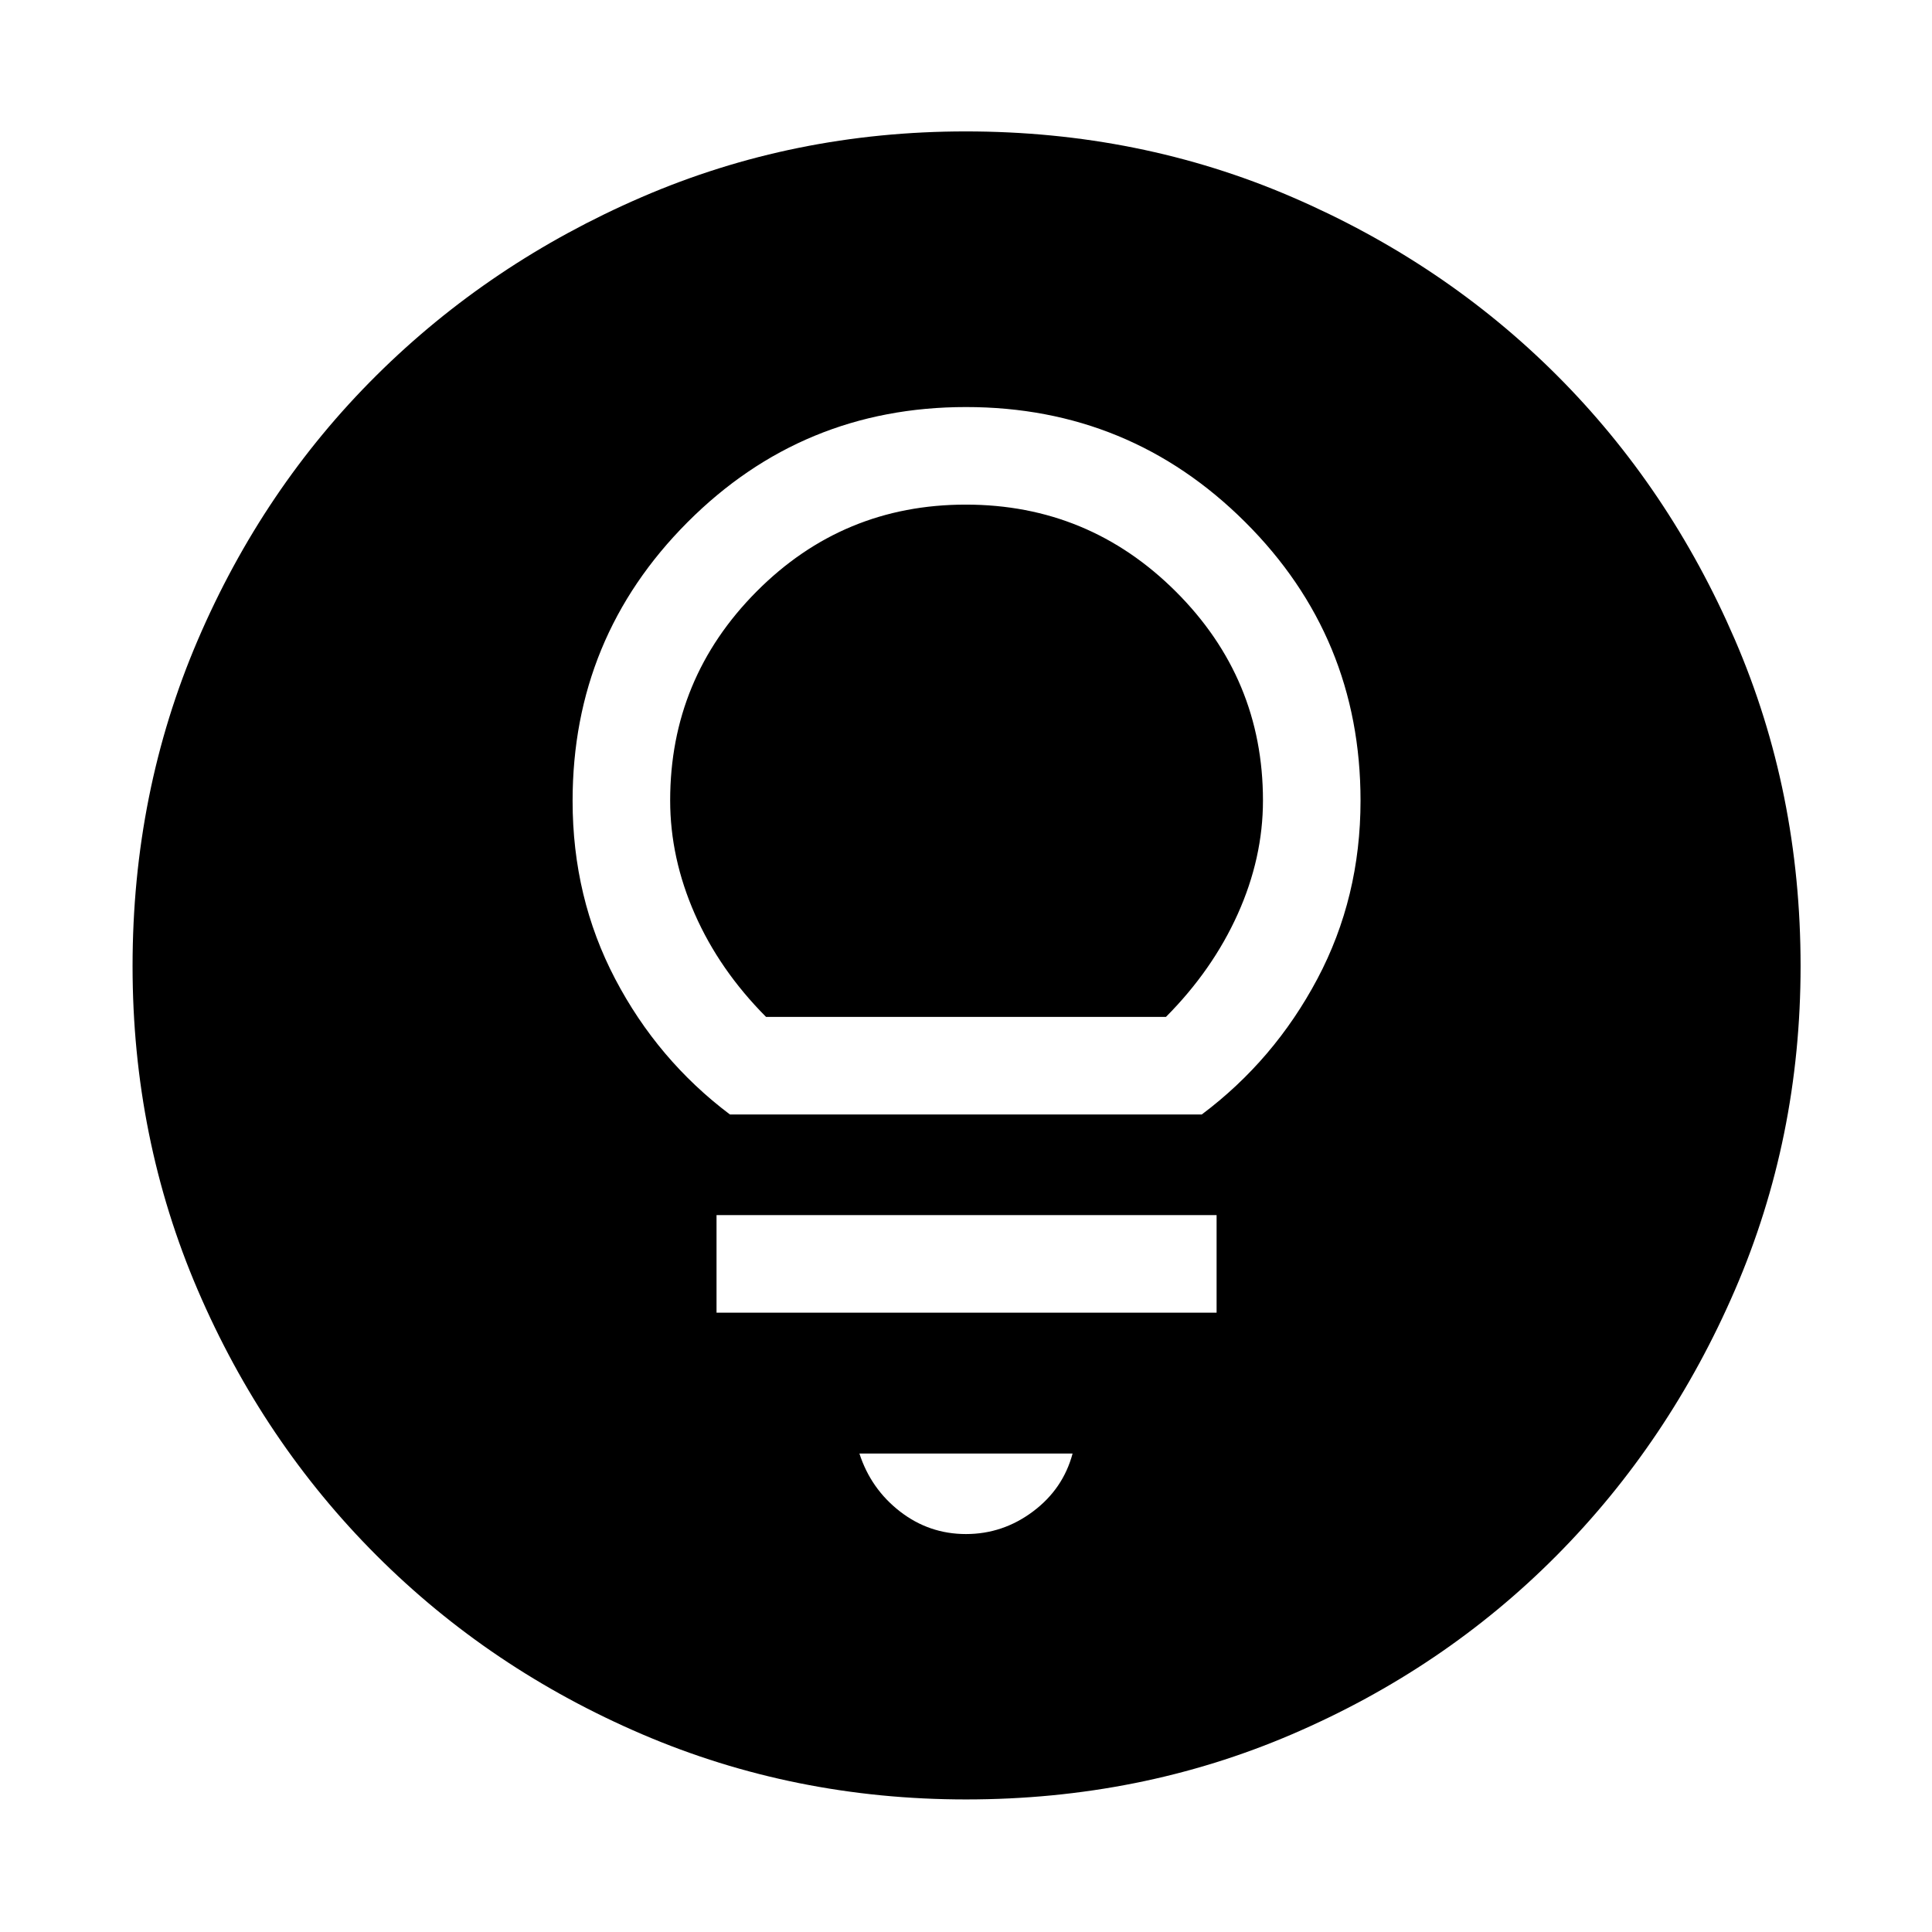 <svg xmlns="http://www.w3.org/2000/svg" width="48" height="48" viewBox="0 -960 960 960"><path d="M480.08-65.87q-85.47 0-161.01-32.39-75.53-32.4-131.97-88.84-56.44-56.44-88.84-131.89-32.39-75.46-32.39-160.93 0-86.47 32.39-162.01 32.4-75.53 88.75-131.5t131.85-88.62q75.5-32.65 161.01-32.65 86.52 0 162.12 32.61 75.61 32.6 131.53 88.5 55.93 55.89 88.55 131.45Q894.7-566.58 894.7-480q0 85.55-32.65 161.07-32.65 75.53-88.62 131.9-55.97 56.37-131.42 88.77-75.46 32.39-161.93 32.39ZM480-197.74q18.33 0 33.3-11.22 14.96-11.21 19.66-28.78H427.04q5.7 17.57 20.16 28.78 14.47 11.22 32.8 11.22Zm-123.96-110h248.48v-48.48H356.04v48.48Zm6.66-98.48h234.45q36.02-27 57.46-67.41 21.43-40.41 21.43-88.54 0-81.31-57.34-138.44-57.34-57.13-138.7-57.13-81.3 0-138.39 57.24-57.09 57.25-57.09 138.47 0 48.07 21.15 88.44 21.16 40.37 57.03 67.37Zm17.95-48.48q-23.17-23.3-35.41-51.14Q333-533.69 333-562.26q0-60.62 42.93-103.81 42.93-43.19 103.97-43.19 61.03 0 104.35 43.19 43.31 43.19 43.31 103.81 0 28.57-12.52 56.42-12.52 27.84-35.69 51.14h-198.7Z"/></svg>